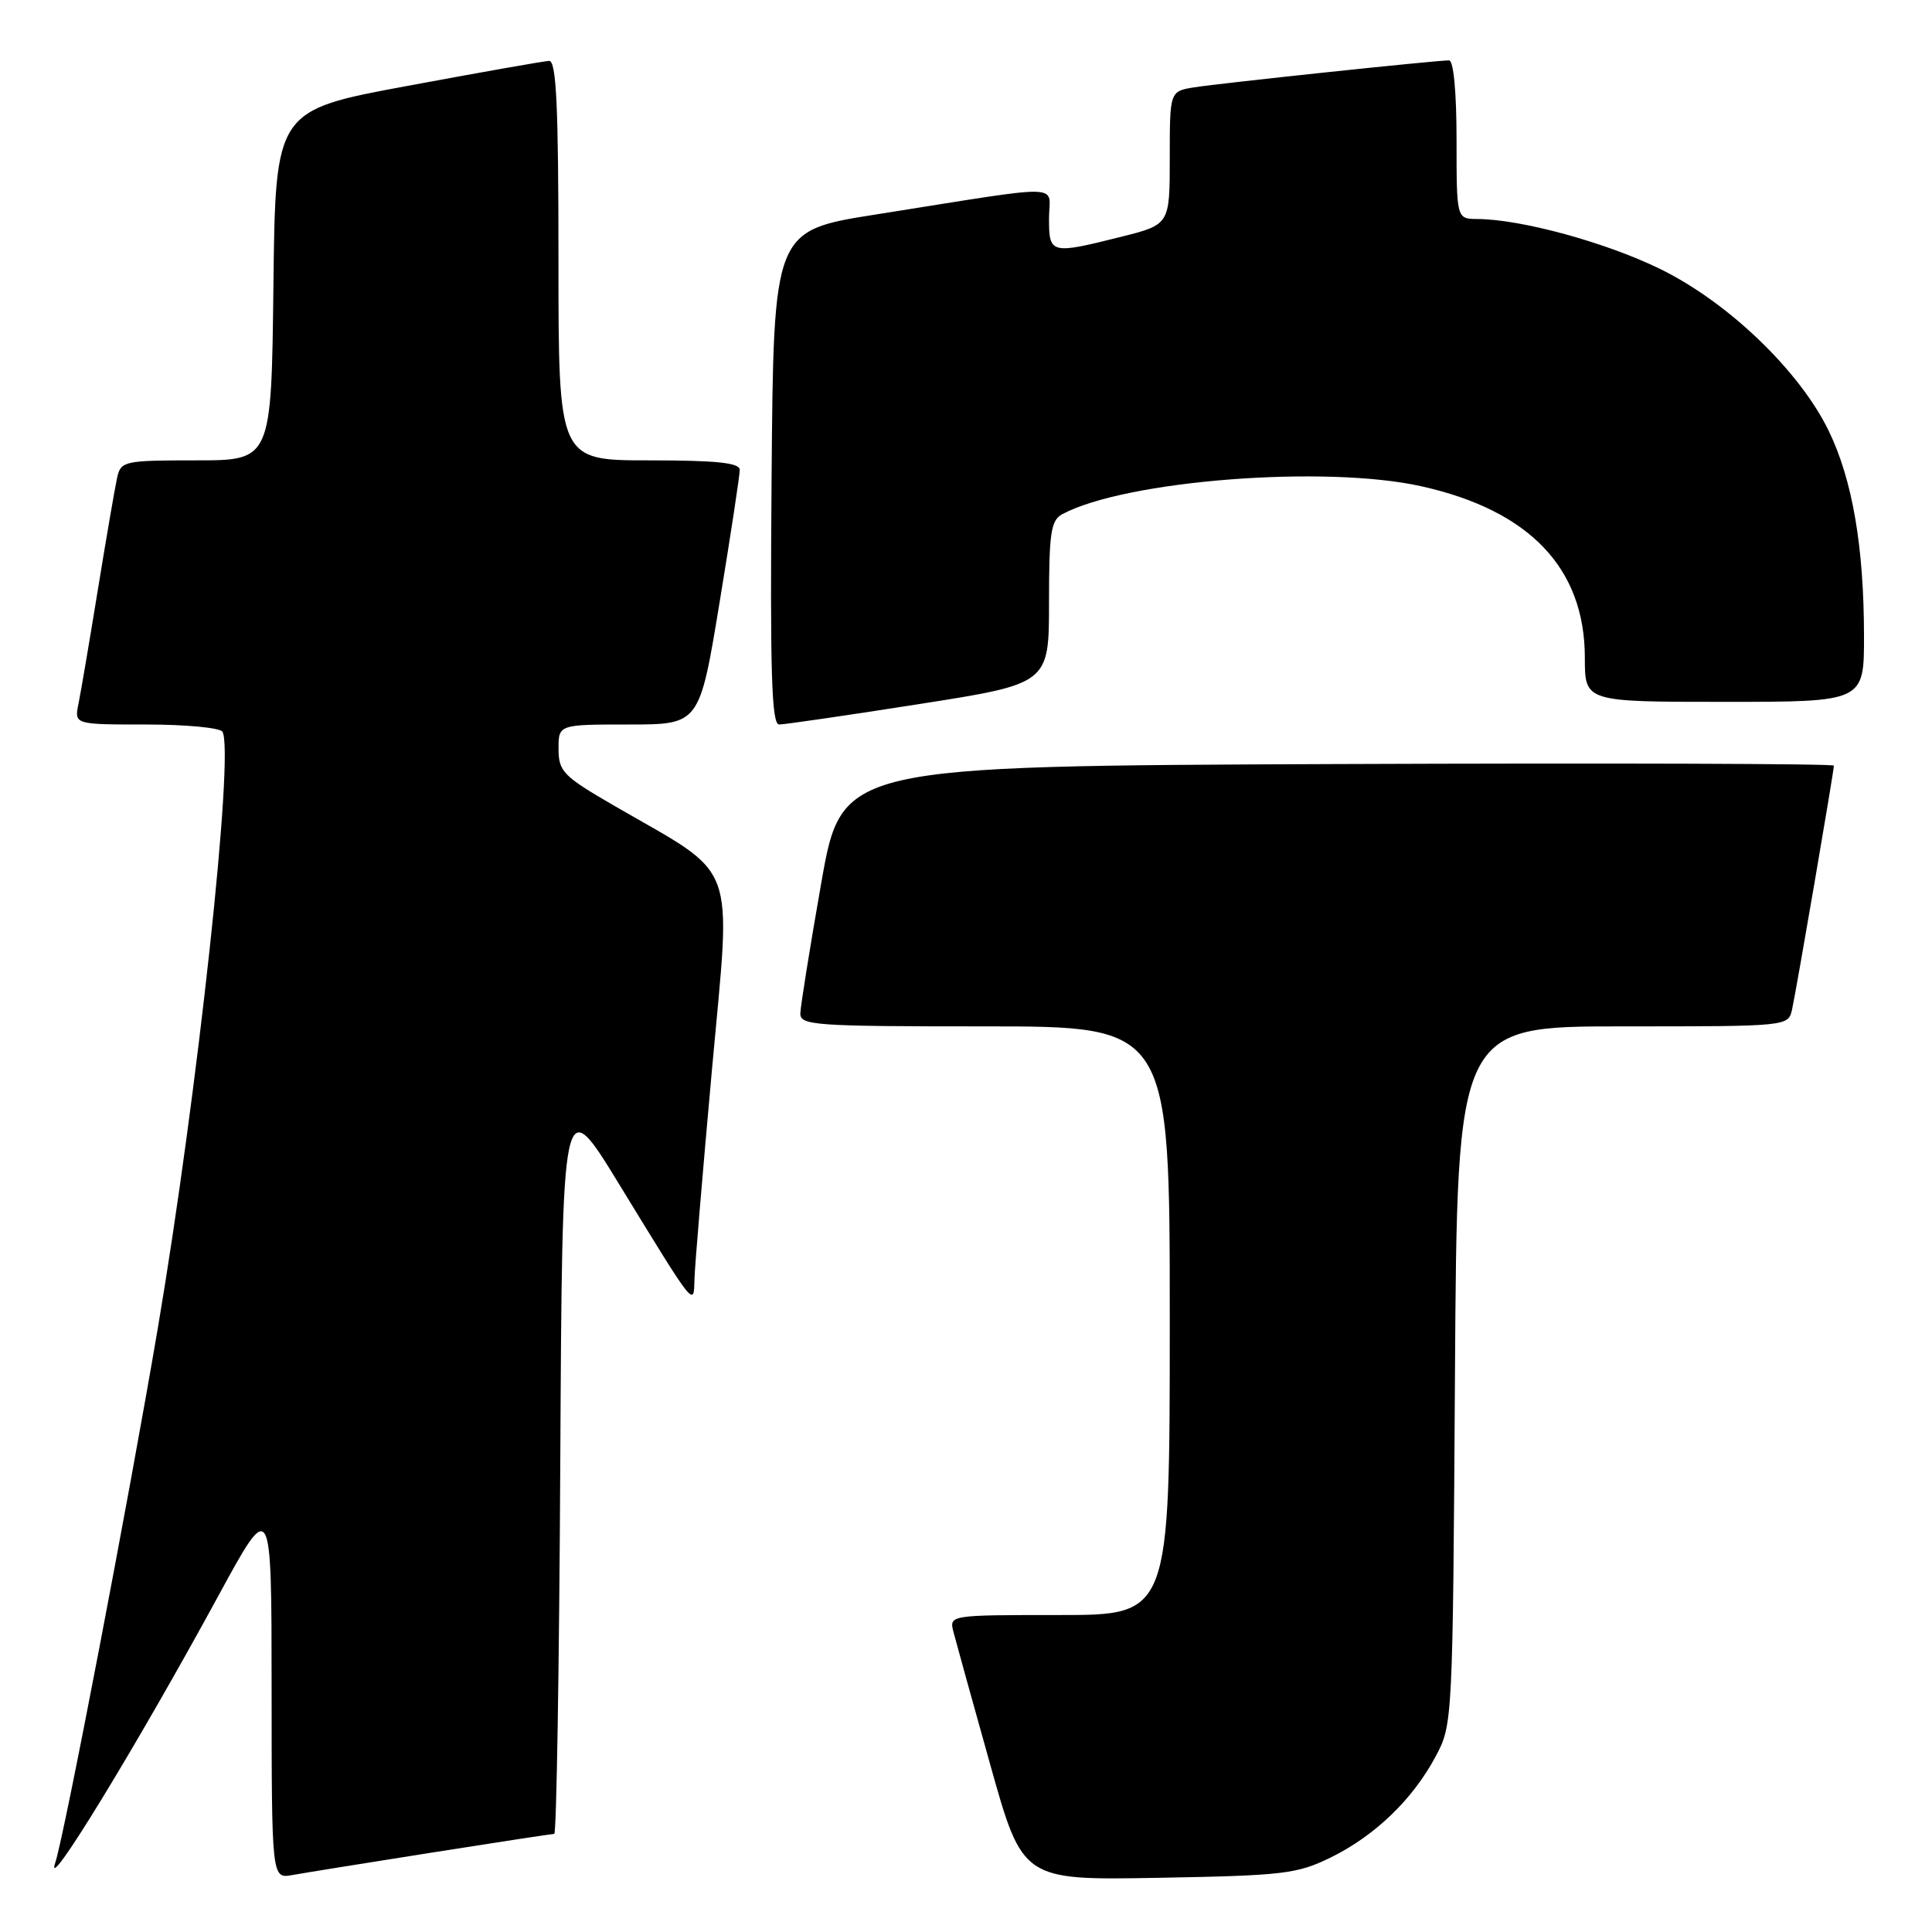 <?xml version="1.0" encoding="UTF-8" standalone="no"?>
<!DOCTYPE svg PUBLIC "-//W3C//DTD SVG 1.1//EN" "http://www.w3.org/Graphics/SVG/1.1/DTD/svg11.dtd" >
<svg xmlns="http://www.w3.org/2000/svg" xmlns:xlink="http://www.w3.org/1999/xlink" version="1.1" viewBox="0 0 256 256">
 <g >
 <path fill="currentColor"
d=" M 57.20 245.48 C 65.83 244.12 73.14 243.00 73.44 243.00 C 73.74 243.00 74.10 220.86 74.24 193.80 C 74.50 144.60 74.50 144.60 82.00 156.85 C 92.21 173.54 91.92 173.17 92.02 169.50 C 92.06 167.85 93.11 155.30 94.35 141.61 C 96.90 113.43 98.01 116.39 81.36 106.75 C 74.63 102.85 74.02 102.23 74.01 99.25 C 74.00 96.00 74.00 96.00 83.35 96.00 C 92.69 96.00 92.69 96.00 95.36 79.75 C 96.83 70.81 98.03 62.94 98.02 62.25 C 98.00 61.32 94.92 61.00 86.00 61.00 C 74.00 61.00 74.00 61.00 74.00 34.50 C 74.00 13.93 73.72 8.01 72.75 8.07 C 72.06 8.10 63.62 9.59 54.00 11.38 C 36.50 14.62 36.50 14.62 36.23 37.81 C 35.96 61.00 35.96 61.00 26.00 61.00 C 16.49 61.00 16.02 61.10 15.53 63.25 C 15.25 64.49 14.11 71.12 12.99 78.00 C 11.87 84.88 10.71 91.74 10.40 93.25 C 9.84 96.00 9.84 96.00 19.36 96.00 C 24.60 96.00 29.14 96.43 29.47 96.95 C 31.09 99.58 26.20 144.75 20.91 176.00 C 17.07 198.63 8.51 243.27 7.33 246.79 C 5.71 251.64 18.09 231.39 28.91 211.50 C 35.98 198.50 35.98 198.50 35.99 223.72 C 36.00 248.95 36.00 248.95 38.75 248.45 C 40.26 248.18 48.56 246.84 57.20 245.48 Z  M 176.36 246.11 C 182.22 243.22 187.20 238.42 190.24 232.72 C 192.48 228.54 192.50 228.07 192.79 182.25 C 193.08 136.00 193.08 136.00 215.02 136.00 C 236.96 136.00 236.96 136.00 237.46 133.75 C 238.02 131.23 243.00 102.18 243.00 101.45 C 243.00 101.19 213.42 101.10 177.27 101.24 C 111.55 101.50 111.55 101.50 108.82 117.00 C 107.32 125.53 106.08 133.29 106.05 134.25 C 106.00 135.87 107.81 136.00 130.50 136.00 C 155.00 136.00 155.00 136.00 155.00 175.00 C 155.00 214.00 155.00 214.00 140.38 214.00 C 125.77 214.00 125.77 214.00 126.34 216.25 C 126.66 217.49 128.85 225.39 131.21 233.82 C 135.50 249.14 135.50 249.14 153.50 248.82 C 170.11 248.52 171.88 248.31 176.36 246.11 Z  M 121.75 93.30 C 139.00 90.60 139.00 90.60 139.00 79.84 C 139.00 70.59 139.25 68.94 140.76 68.13 C 149.13 63.65 175.57 61.59 188.32 64.43 C 202.68 67.62 210.00 75.30 210.00 87.16 C 210.00 93.00 210.00 93.00 228.50 93.00 C 247.00 93.00 247.00 93.00 246.99 84.25 C 246.98 72.46 245.46 63.60 242.33 57.12 C 238.48 49.17 229.02 40.07 220.00 35.65 C 212.82 32.13 201.57 29.05 195.75 29.02 C 193.00 29.00 193.00 29.00 193.00 18.50 C 193.00 12.20 192.60 8.00 192.01 8.00 C 190.26 8.00 161.63 11.03 158.25 11.57 C 155.00 12.09 155.00 12.09 155.00 20.92 C 155.00 29.76 155.00 29.76 148.54 31.38 C 139.21 33.72 139.00 33.67 139.00 28.94 C 139.00 24.29 141.80 24.35 116.00 28.43 C 102.50 30.56 102.50 30.56 102.24 63.28 C 102.03 89.12 102.24 96.00 103.24 96.00 C 103.93 96.00 112.26 94.79 121.75 93.30 Z "/>
</g>
</svg>